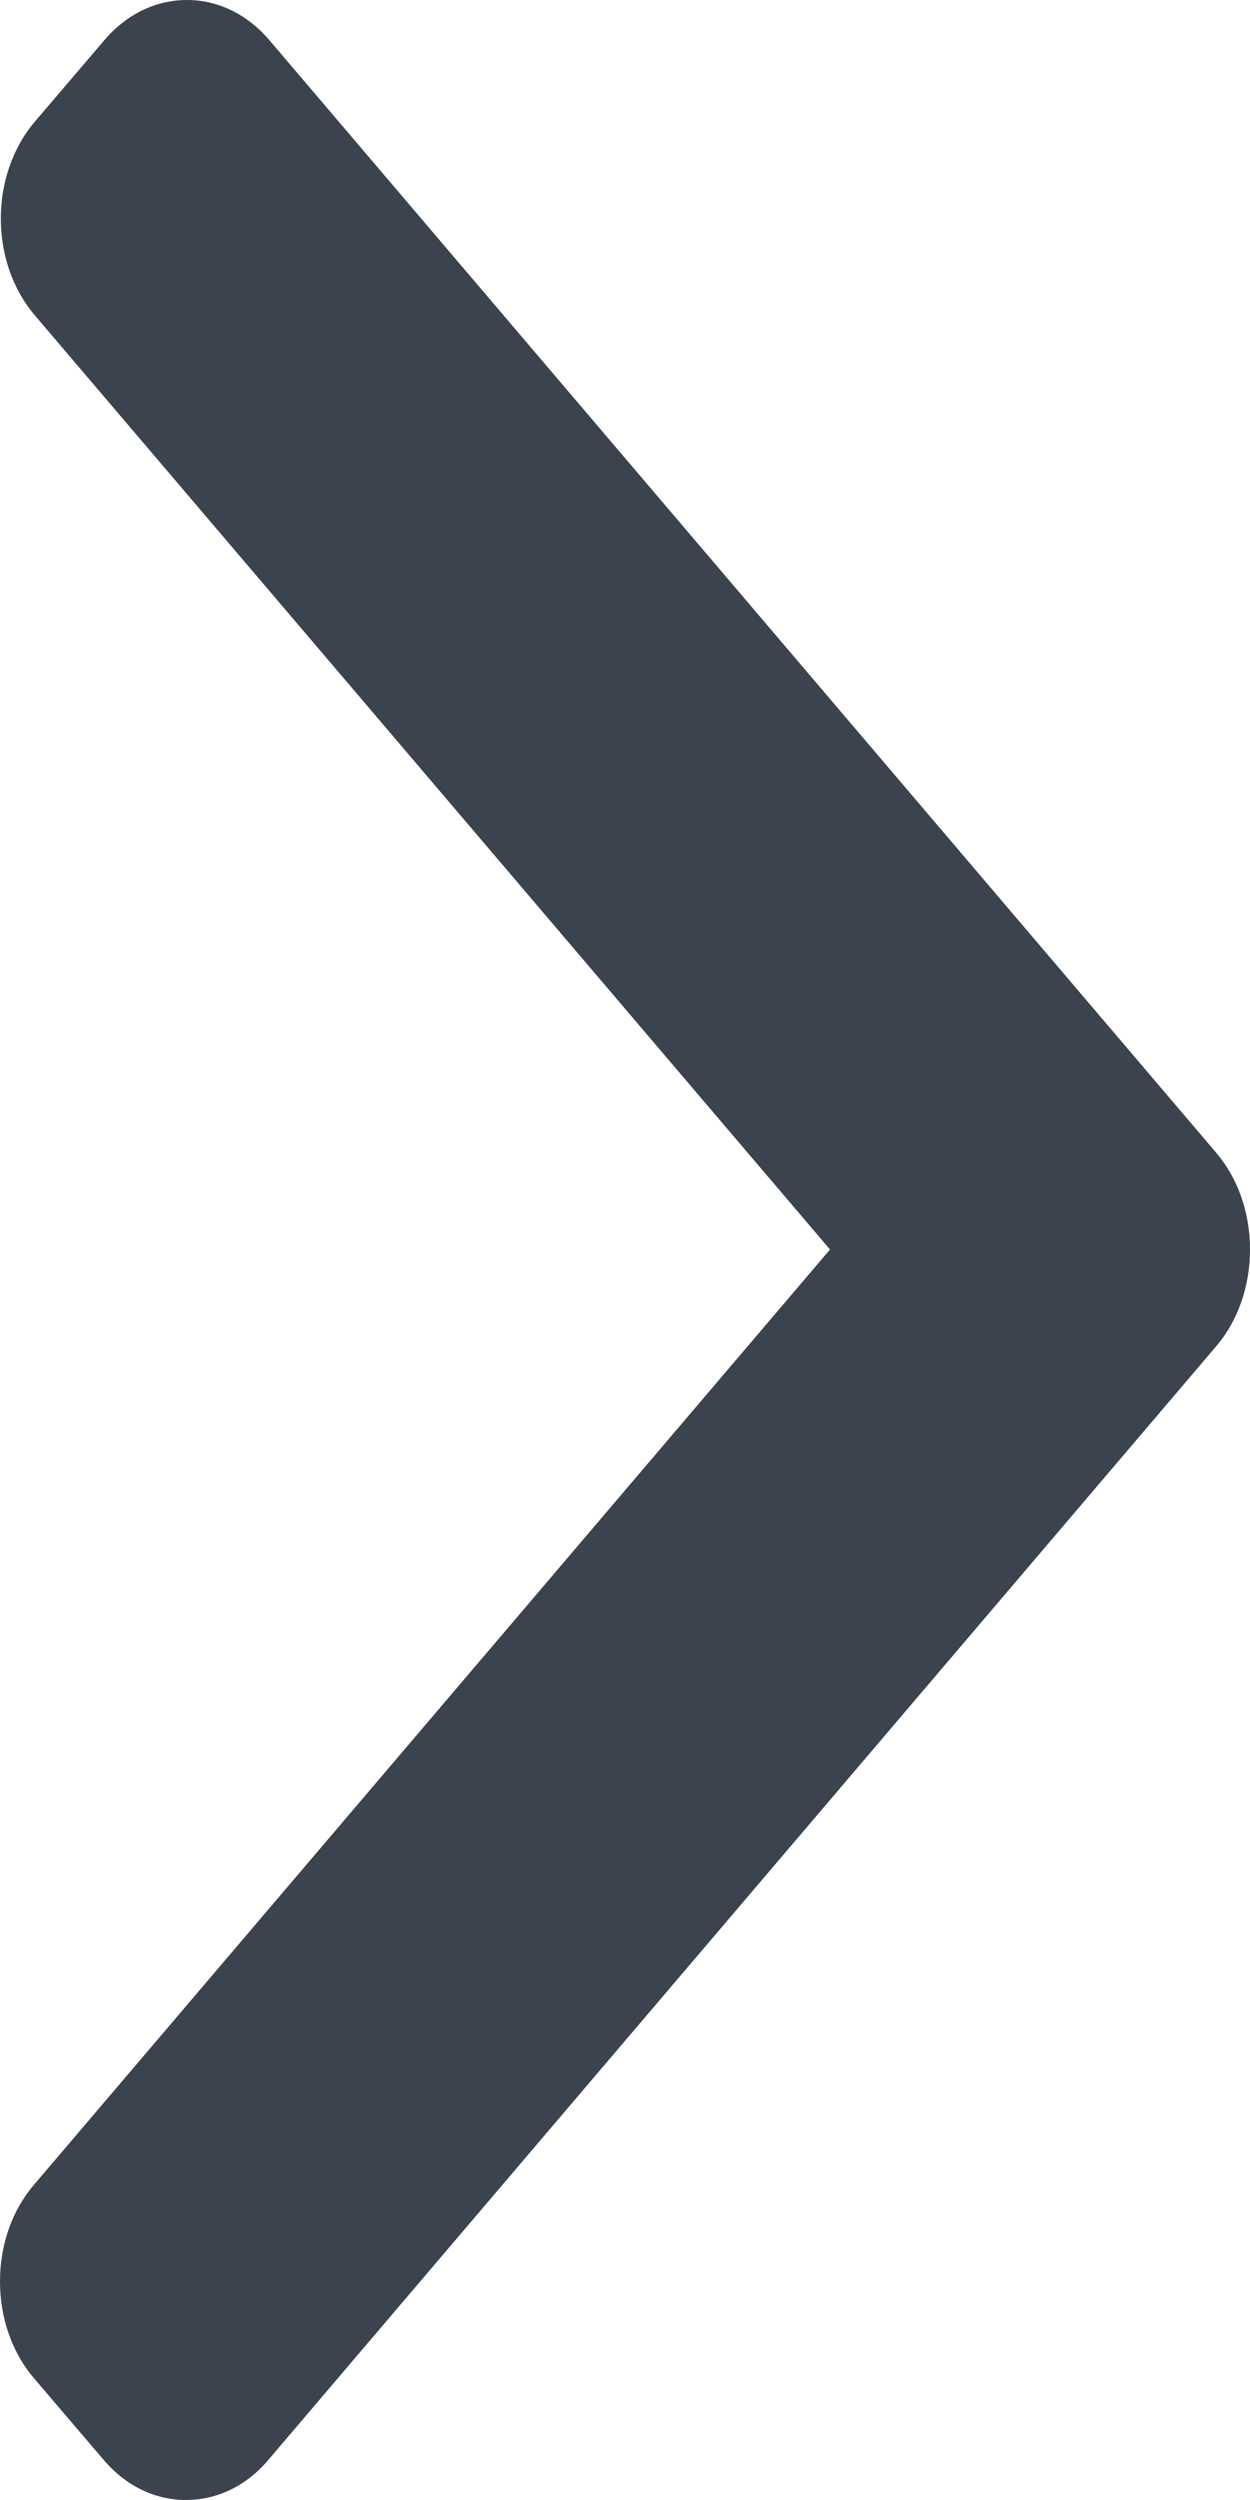 <svg width="5" height="10" viewBox="0 0 5 10" fill="none" xmlns="http://www.w3.org/2000/svg">
<path d="M4.864 4.61L1.077 0.16C0.989 0.057 0.872 0 0.748 0C0.623 0 0.506 0.057 0.418 0.16L0.139 0.487C-0.042 0.701 -0.042 1.048 0.139 1.261L3.32 4.998L0.136 8.739C0.048 8.842 0 8.979 0 9.126C0 9.272 0.048 9.41 0.136 9.513L0.415 9.84C0.503 9.943 0.619 10 0.744 10C0.869 10 0.986 9.943 1.073 9.84L4.864 5.386C4.952 5.283 5 5.145 5 4.998C5 4.851 4.952 4.713 4.864 4.61Z" fill="#3B434E"/>
</svg>
